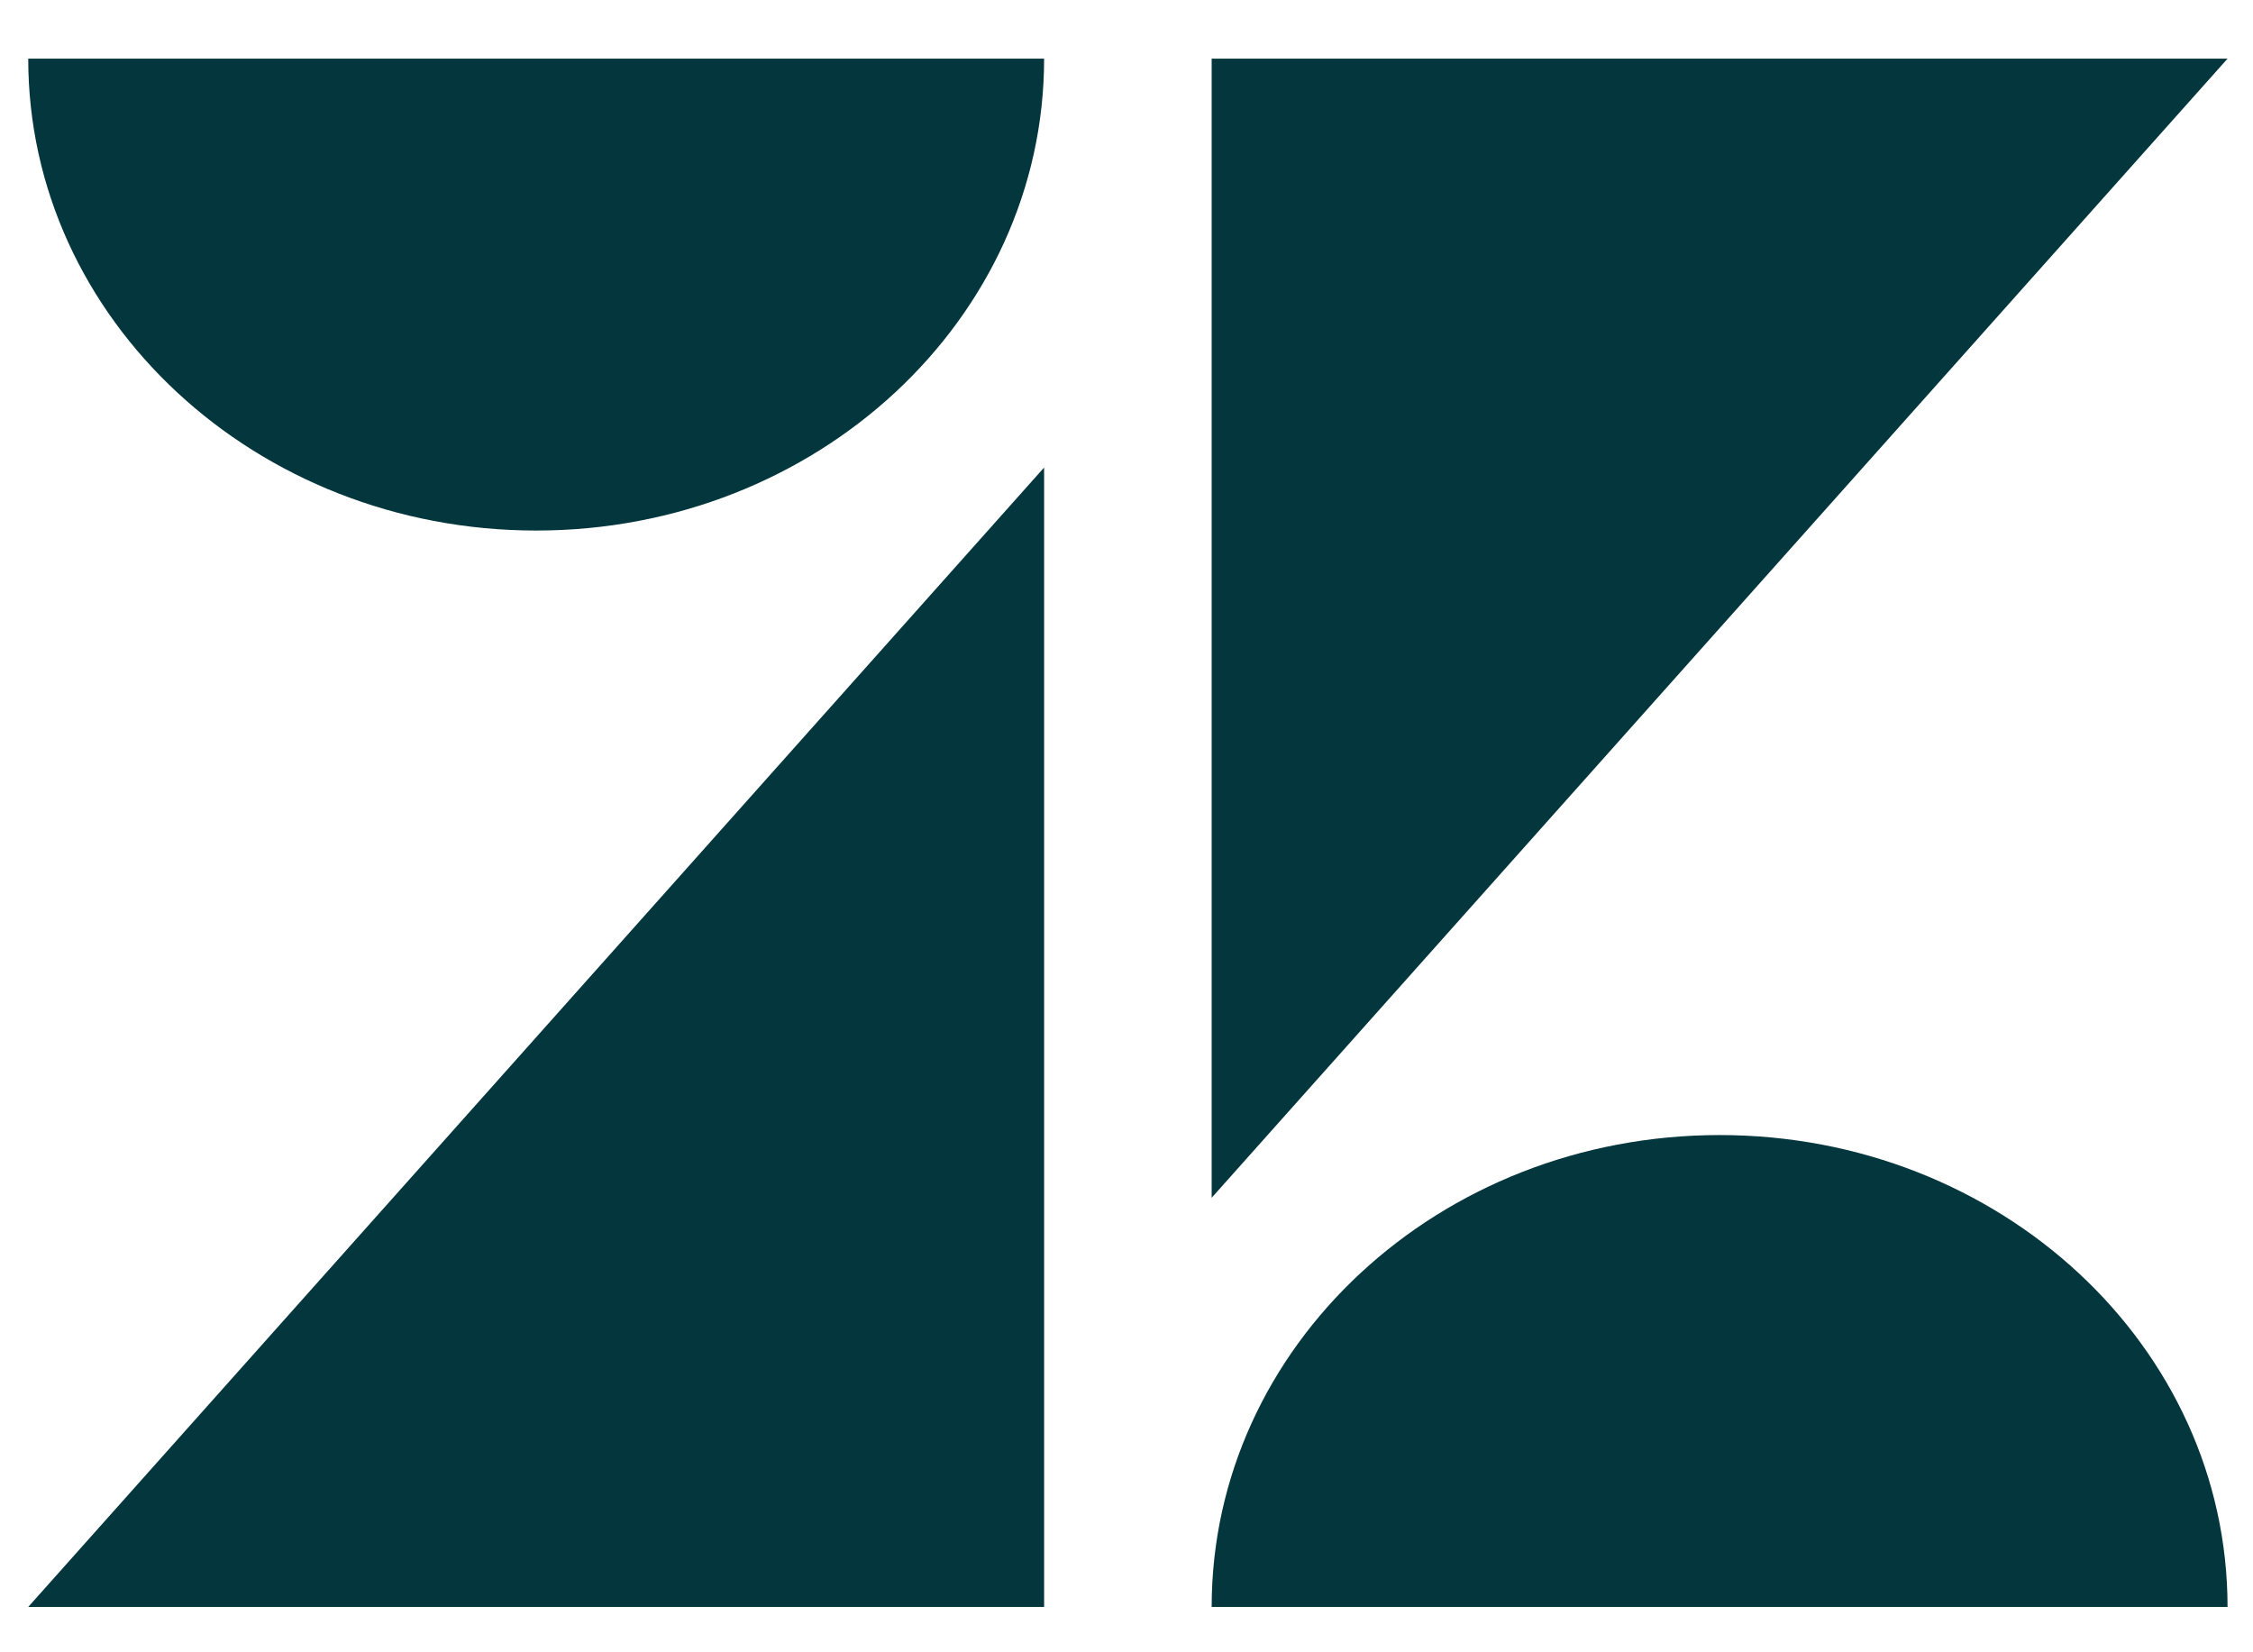 <svg width="30" height="22" viewBox="0 0 30 22" fill="none" xmlns="http://www.w3.org/2000/svg">
<path d="M13.903 6.225V21.396H0.376L13.903 6.225Z" fill="#03363D"/>
<path d="M13.903 0.781C13.903 4.25 10.874 7.064 7.14 7.064C3.405 7.064 0.376 4.25 0.376 0.781H13.903Z" fill="#03363D"/>
<path d="M16.134 21.396C16.134 17.924 19.16 15.113 22.898 15.113C26.636 15.113 29.661 17.927 29.661 21.396H16.134Z" fill="#03363D"/>
<path d="M16.134 15.948V0.781H29.661L16.134 15.948Z" fill="#03363D"/>
</svg>
